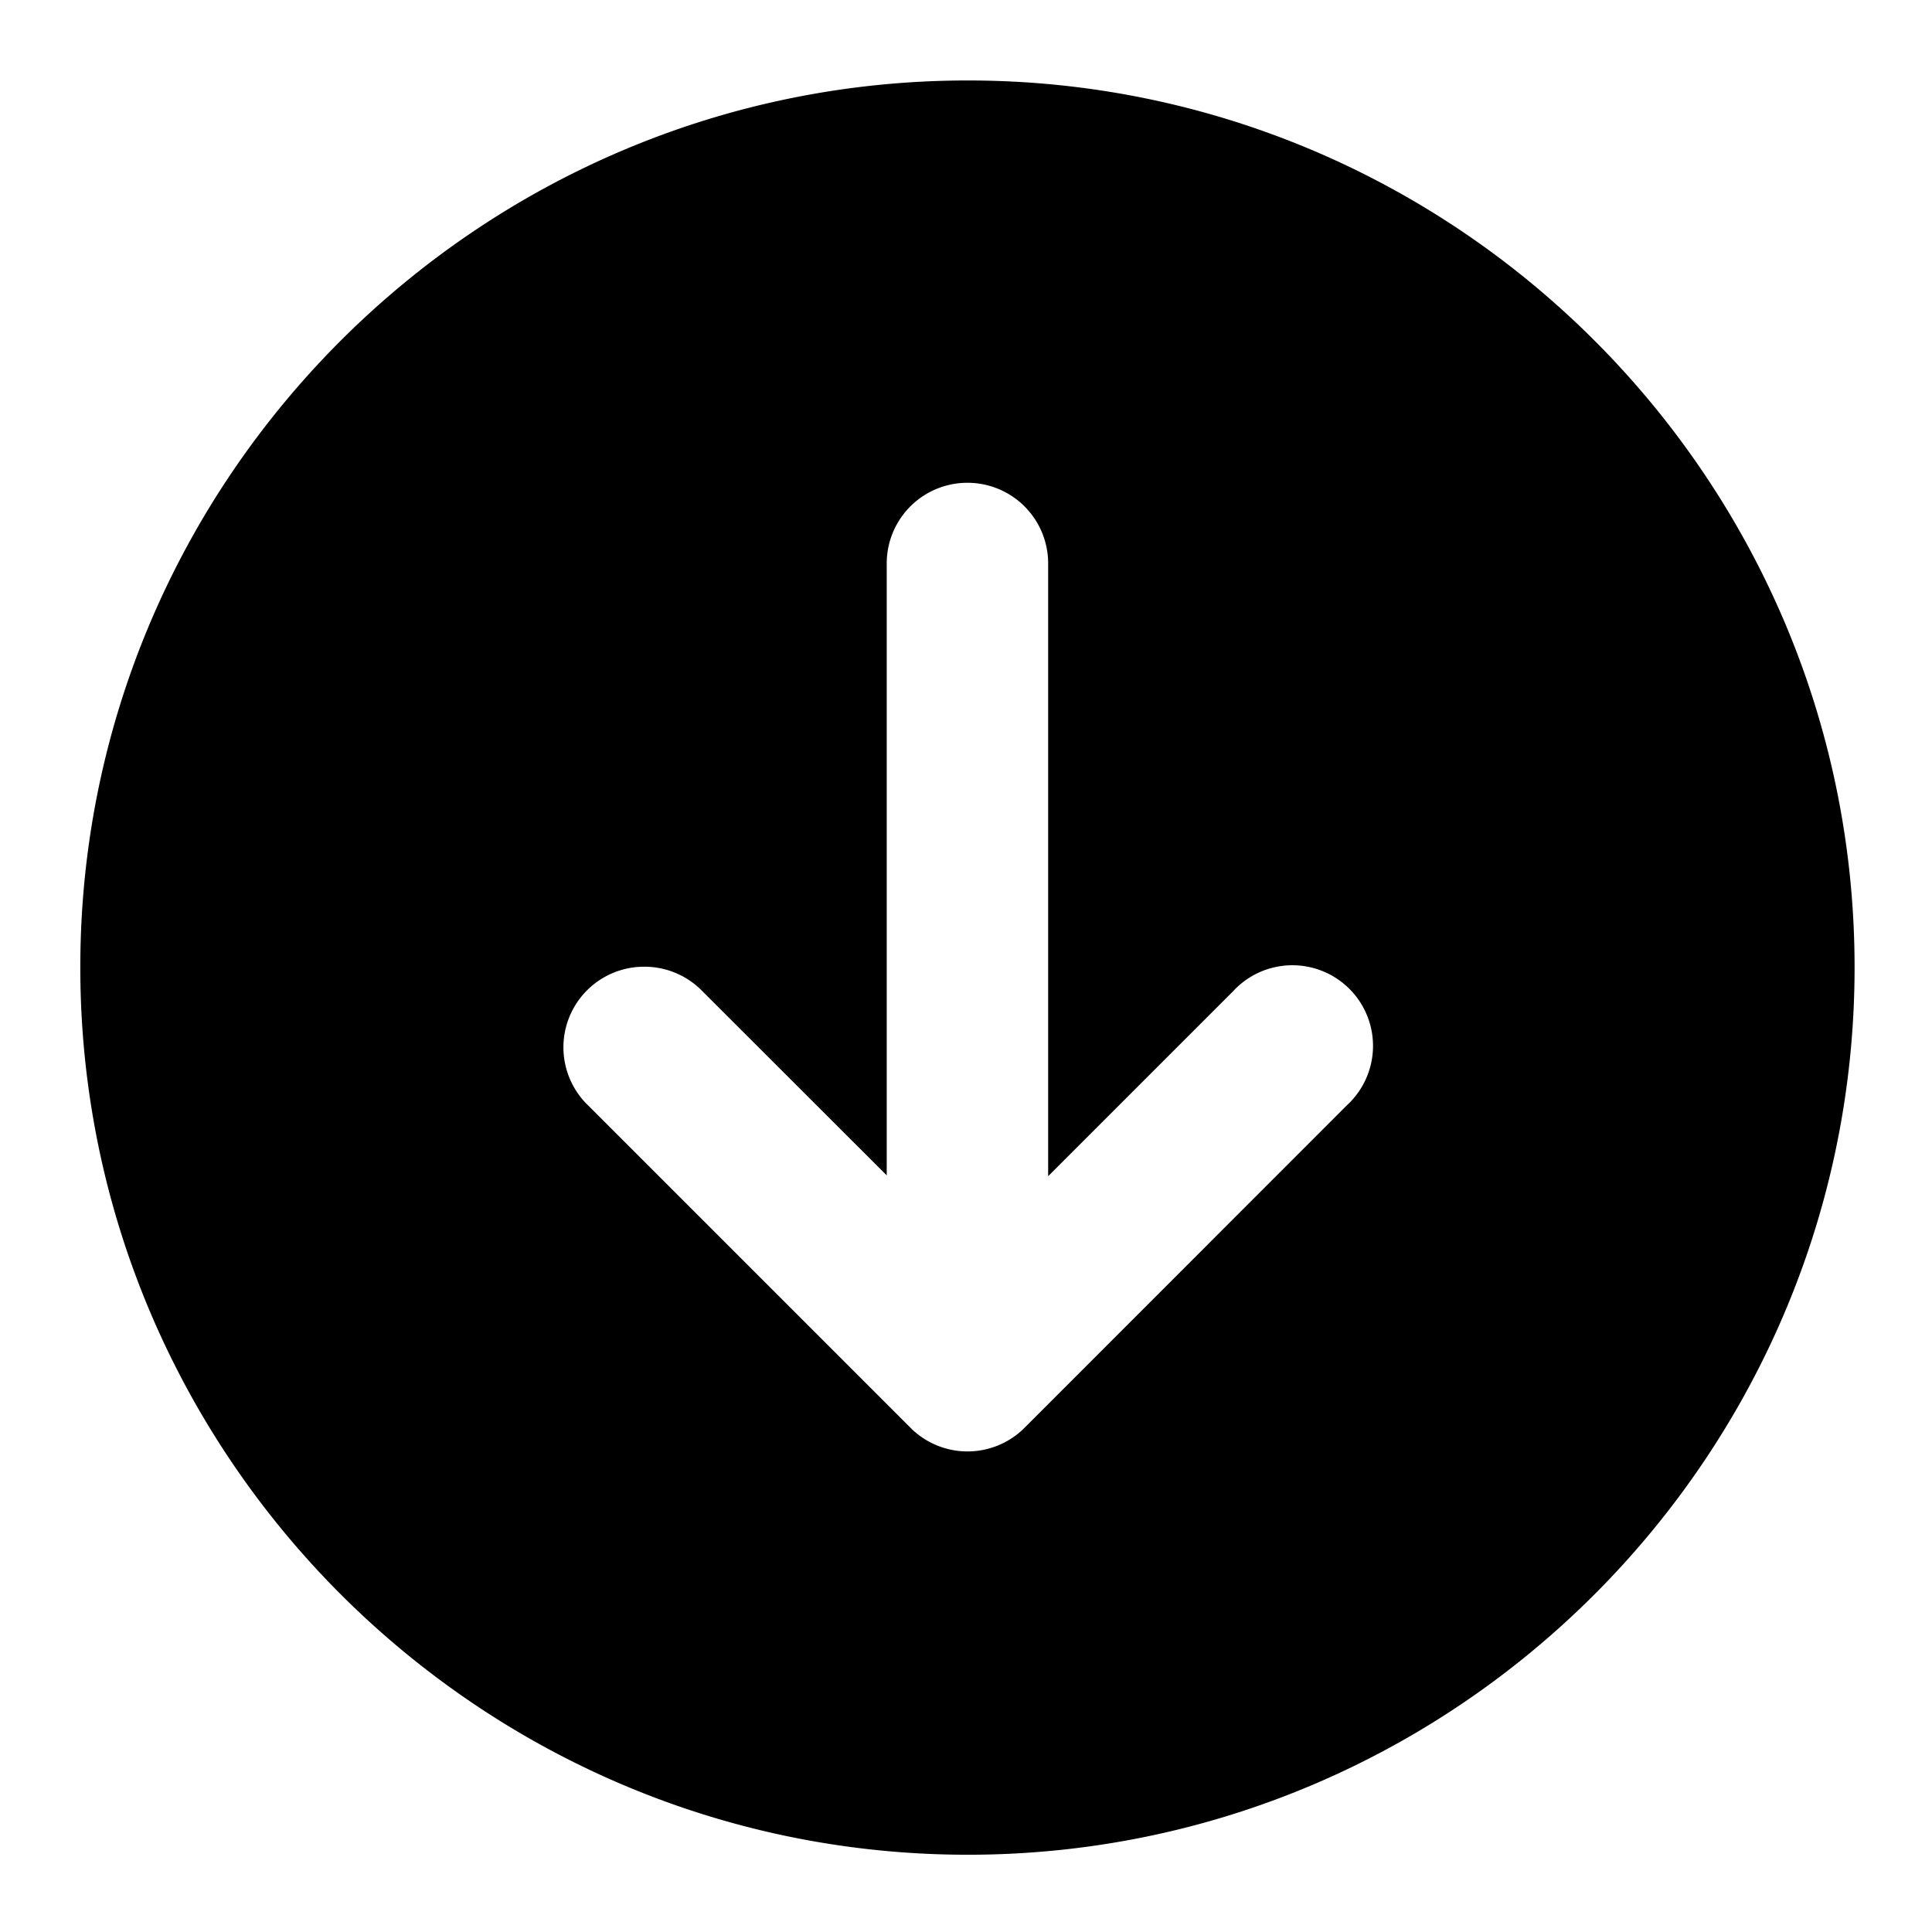 <svg id="svg8" height="512" viewBox="0 0 6.35 6.35" width="512" xmlns="http://www.w3.org/2000/svg" xmlns:svg="http://www.w3.org/2000/svg"><g id="layer1" transform="translate(0 -290.65)"><path id="path824" d="m12.004.998c-6.063 0-11.008 4.937-11.008 11 0 6.063 4.945 11.006 11.008 11.006 6.063 0 10.998-4.943 10.998-11.006 0-6.063-4.935-11-10.998-11zm-.016 4.99a1 1 0 0 1 1.012 1.012v7.588l2.295-2.295a1 1 0 1 1 1.41 1.416l-4 4.002a1 1 0 0 1 -1.41 0l-4.002-4.002a1 1 0 0 1 .693-1.719 1 1 0 0 1 .725.303l2.287 2.285v-7.578a1 1 0 0 1 .99-1.012z" fill-rule="evenodd" transform="matrix(.265 0 0 .265 0 290.65)" font-variant-ligatures="normal" font-variant-position="normal" font-variant-caps="normal" font-variant-numeric="normal" font-variant-alternates="normal" font-feature-settings="normal" text-indent="0" text-align="start" text-decoration-line="none" text-decoration-style="solid" text-decoration-color="rgb(0,0,0)" text-transform="none" text-orientation="mixed" white-space="normal" shape-padding="0" isolation="auto" mix-blend-mode="normal" solid-color="rgb(0,0,0)" solid-opacity="1" vector-effect="none" paint-order="stroke fill markers"/></g></svg>